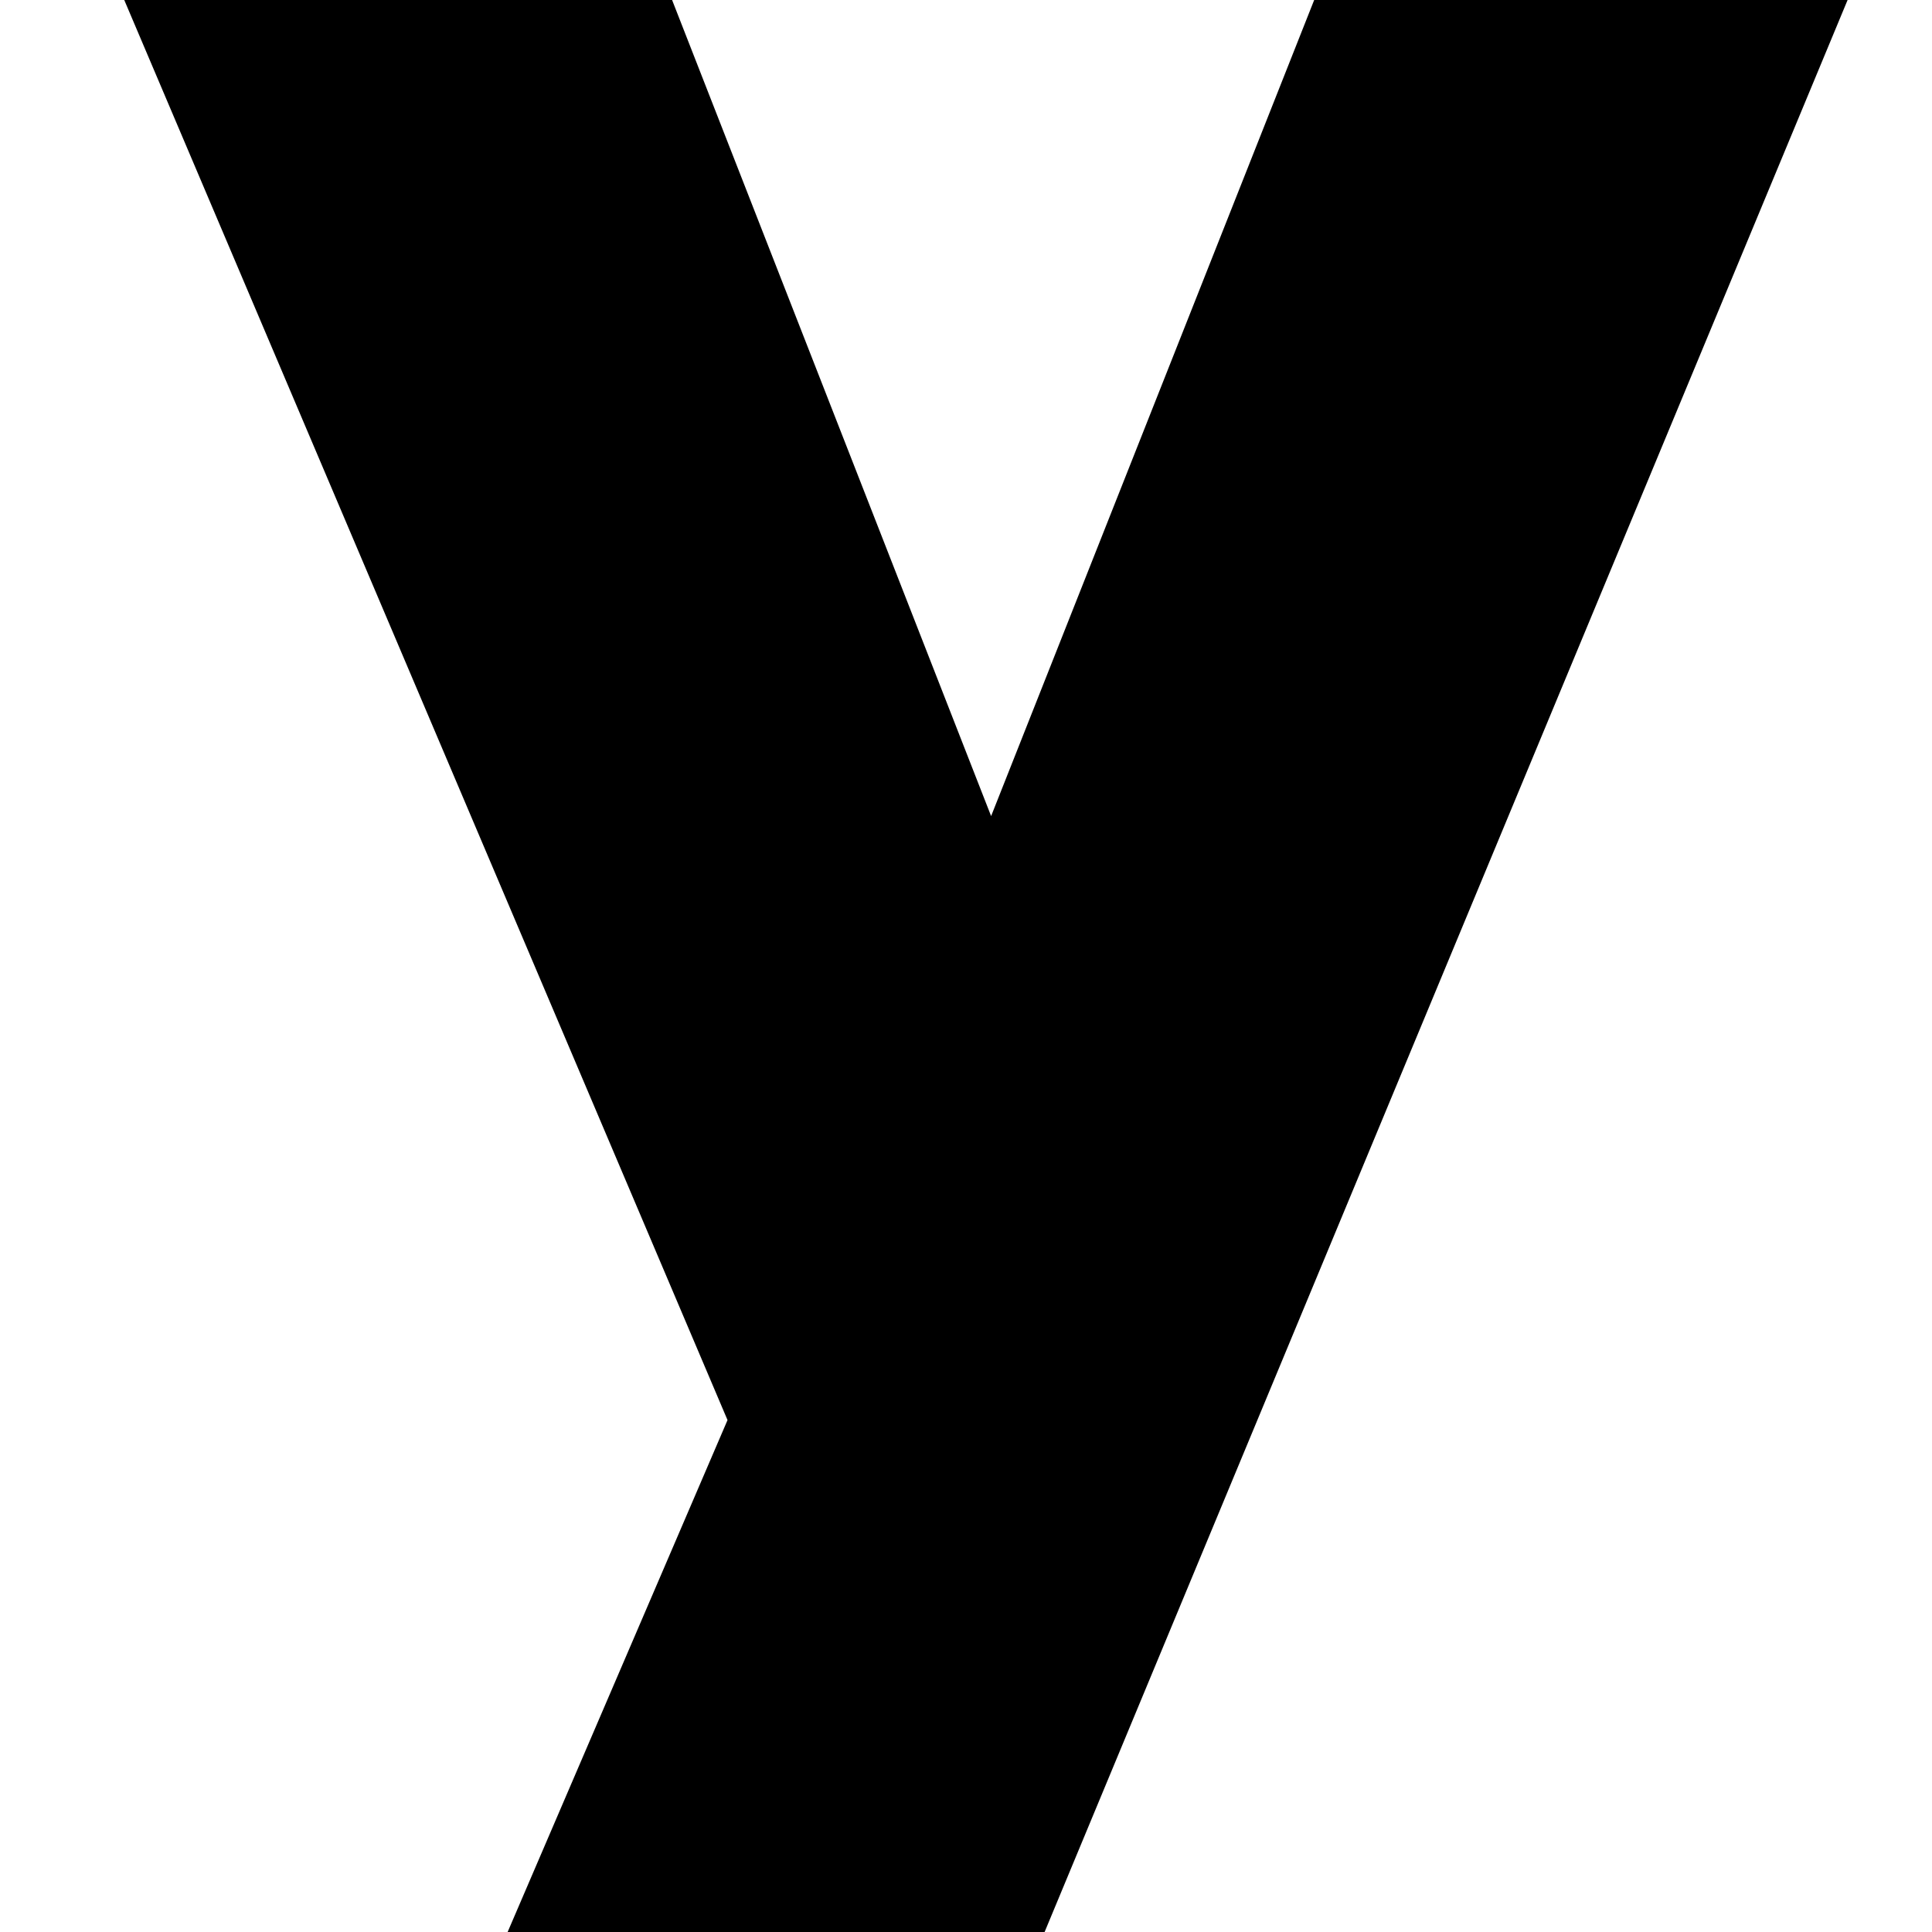 <svg xmlns="http://www.w3.org/2000/svg" width="32" height="32" viewBox="0 0 32 32"><g transform="translate(-1010 -2489)"><rect width="32" height="32" transform="translate(1010 2489)" fill="none"/><path d="M4,3h9.074l5.284,13.517L23.709,3h8.835l-13.3,32H10.35l3.642-8.479Z" transform="translate(1008.058 2486)"/></g></svg>